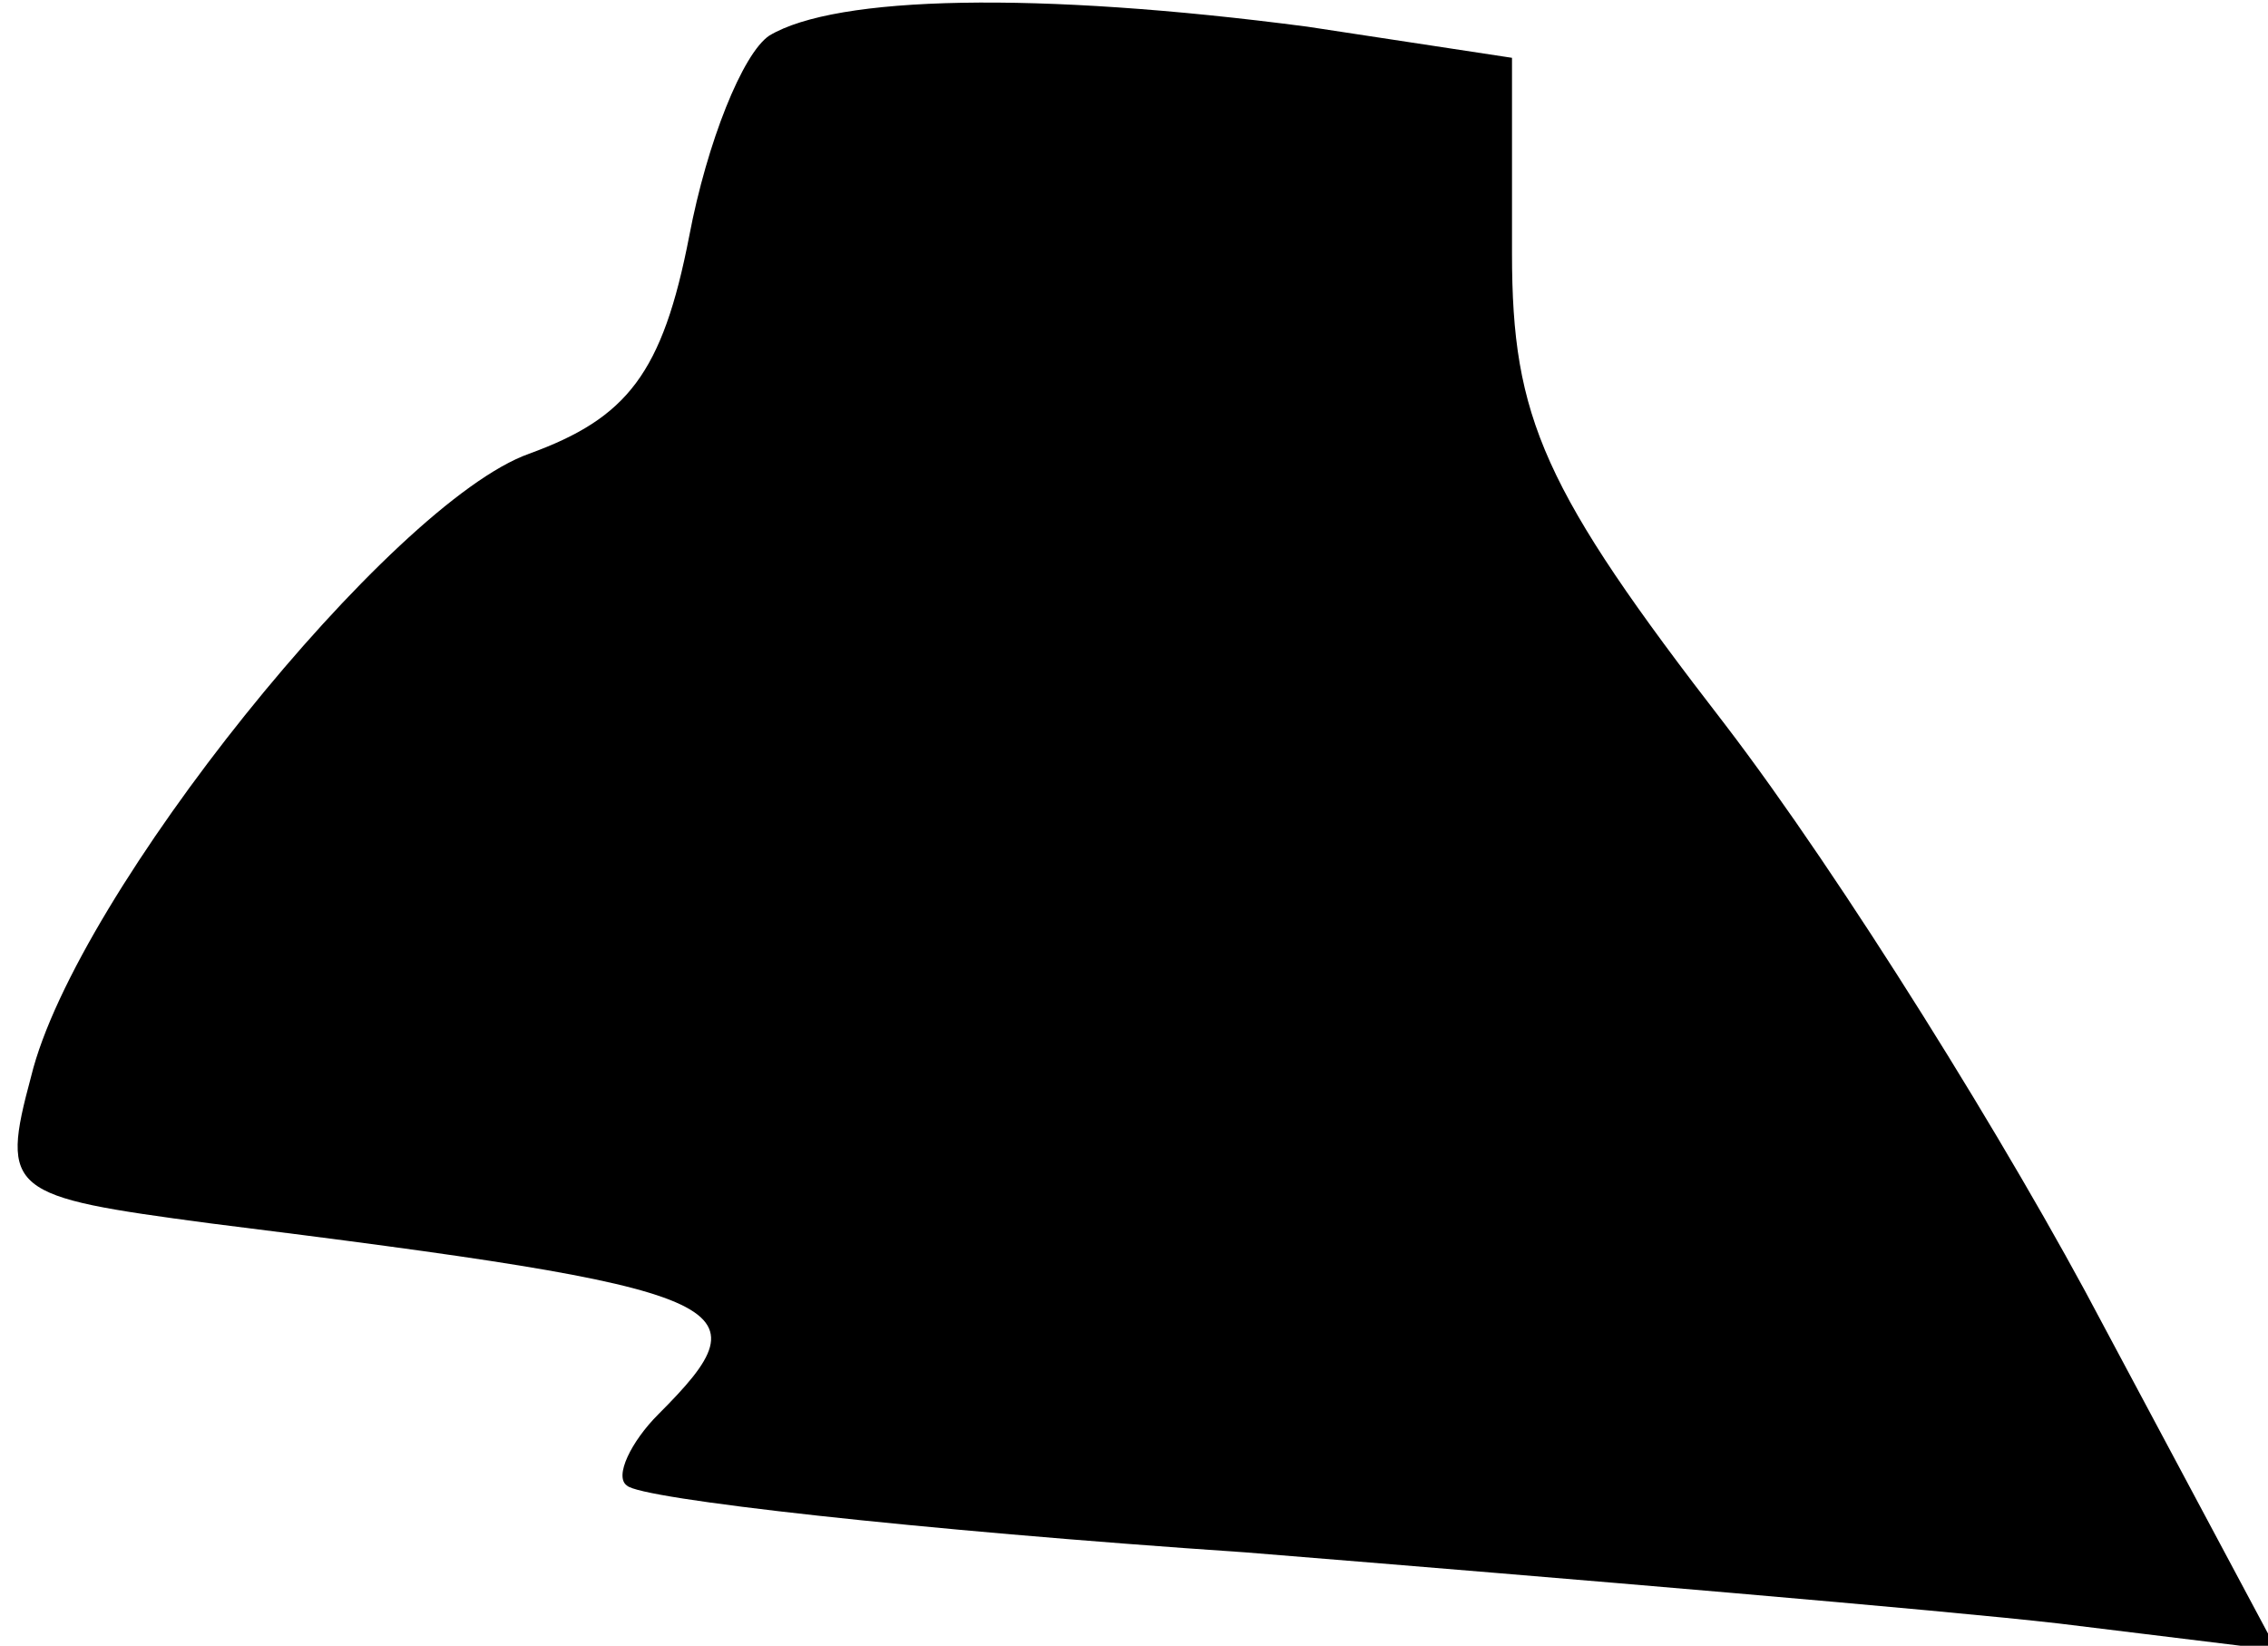 <?xml version="1.0" standalone="no"?>
<!DOCTYPE svg PUBLIC "-//W3C//DTD SVG 20010904//EN"
 "http://www.w3.org/TR/2001/REC-SVG-20010904/DTD/svg10.dtd">
<svg version="1.0" xmlns="http://www.w3.org/2000/svg"
 width="51pt" height="37pt" viewBox="0 0 51 37"
 preserveAspectRatio="xMidYMid meet">
<g transform="translate(0,37) scale(0.1,-0.1)"
fill="#000000" stroke="none">
<path fill="#000000" stroke="none" d="M173 362 c-6 -4 -14 -24 -18 -45 -6
-31 -14 -41 -36 -49 -31 -11 -102 -99 -112 -140 -7 -26 -5 -27 40 -33 120 -15
126 -18 101 -43 -6 -6 -10 -14 -7 -16 3 -3 65 -10 139 -15 74 -6 157 -13 183
-16 l49 -6 -39 73 c-21 40 -59 101 -85 135 -41 53 -48 69 -48 106 l0 44 -46 7
c-61 8 -106 7 -121 -2z"/>
</g>
</svg>
